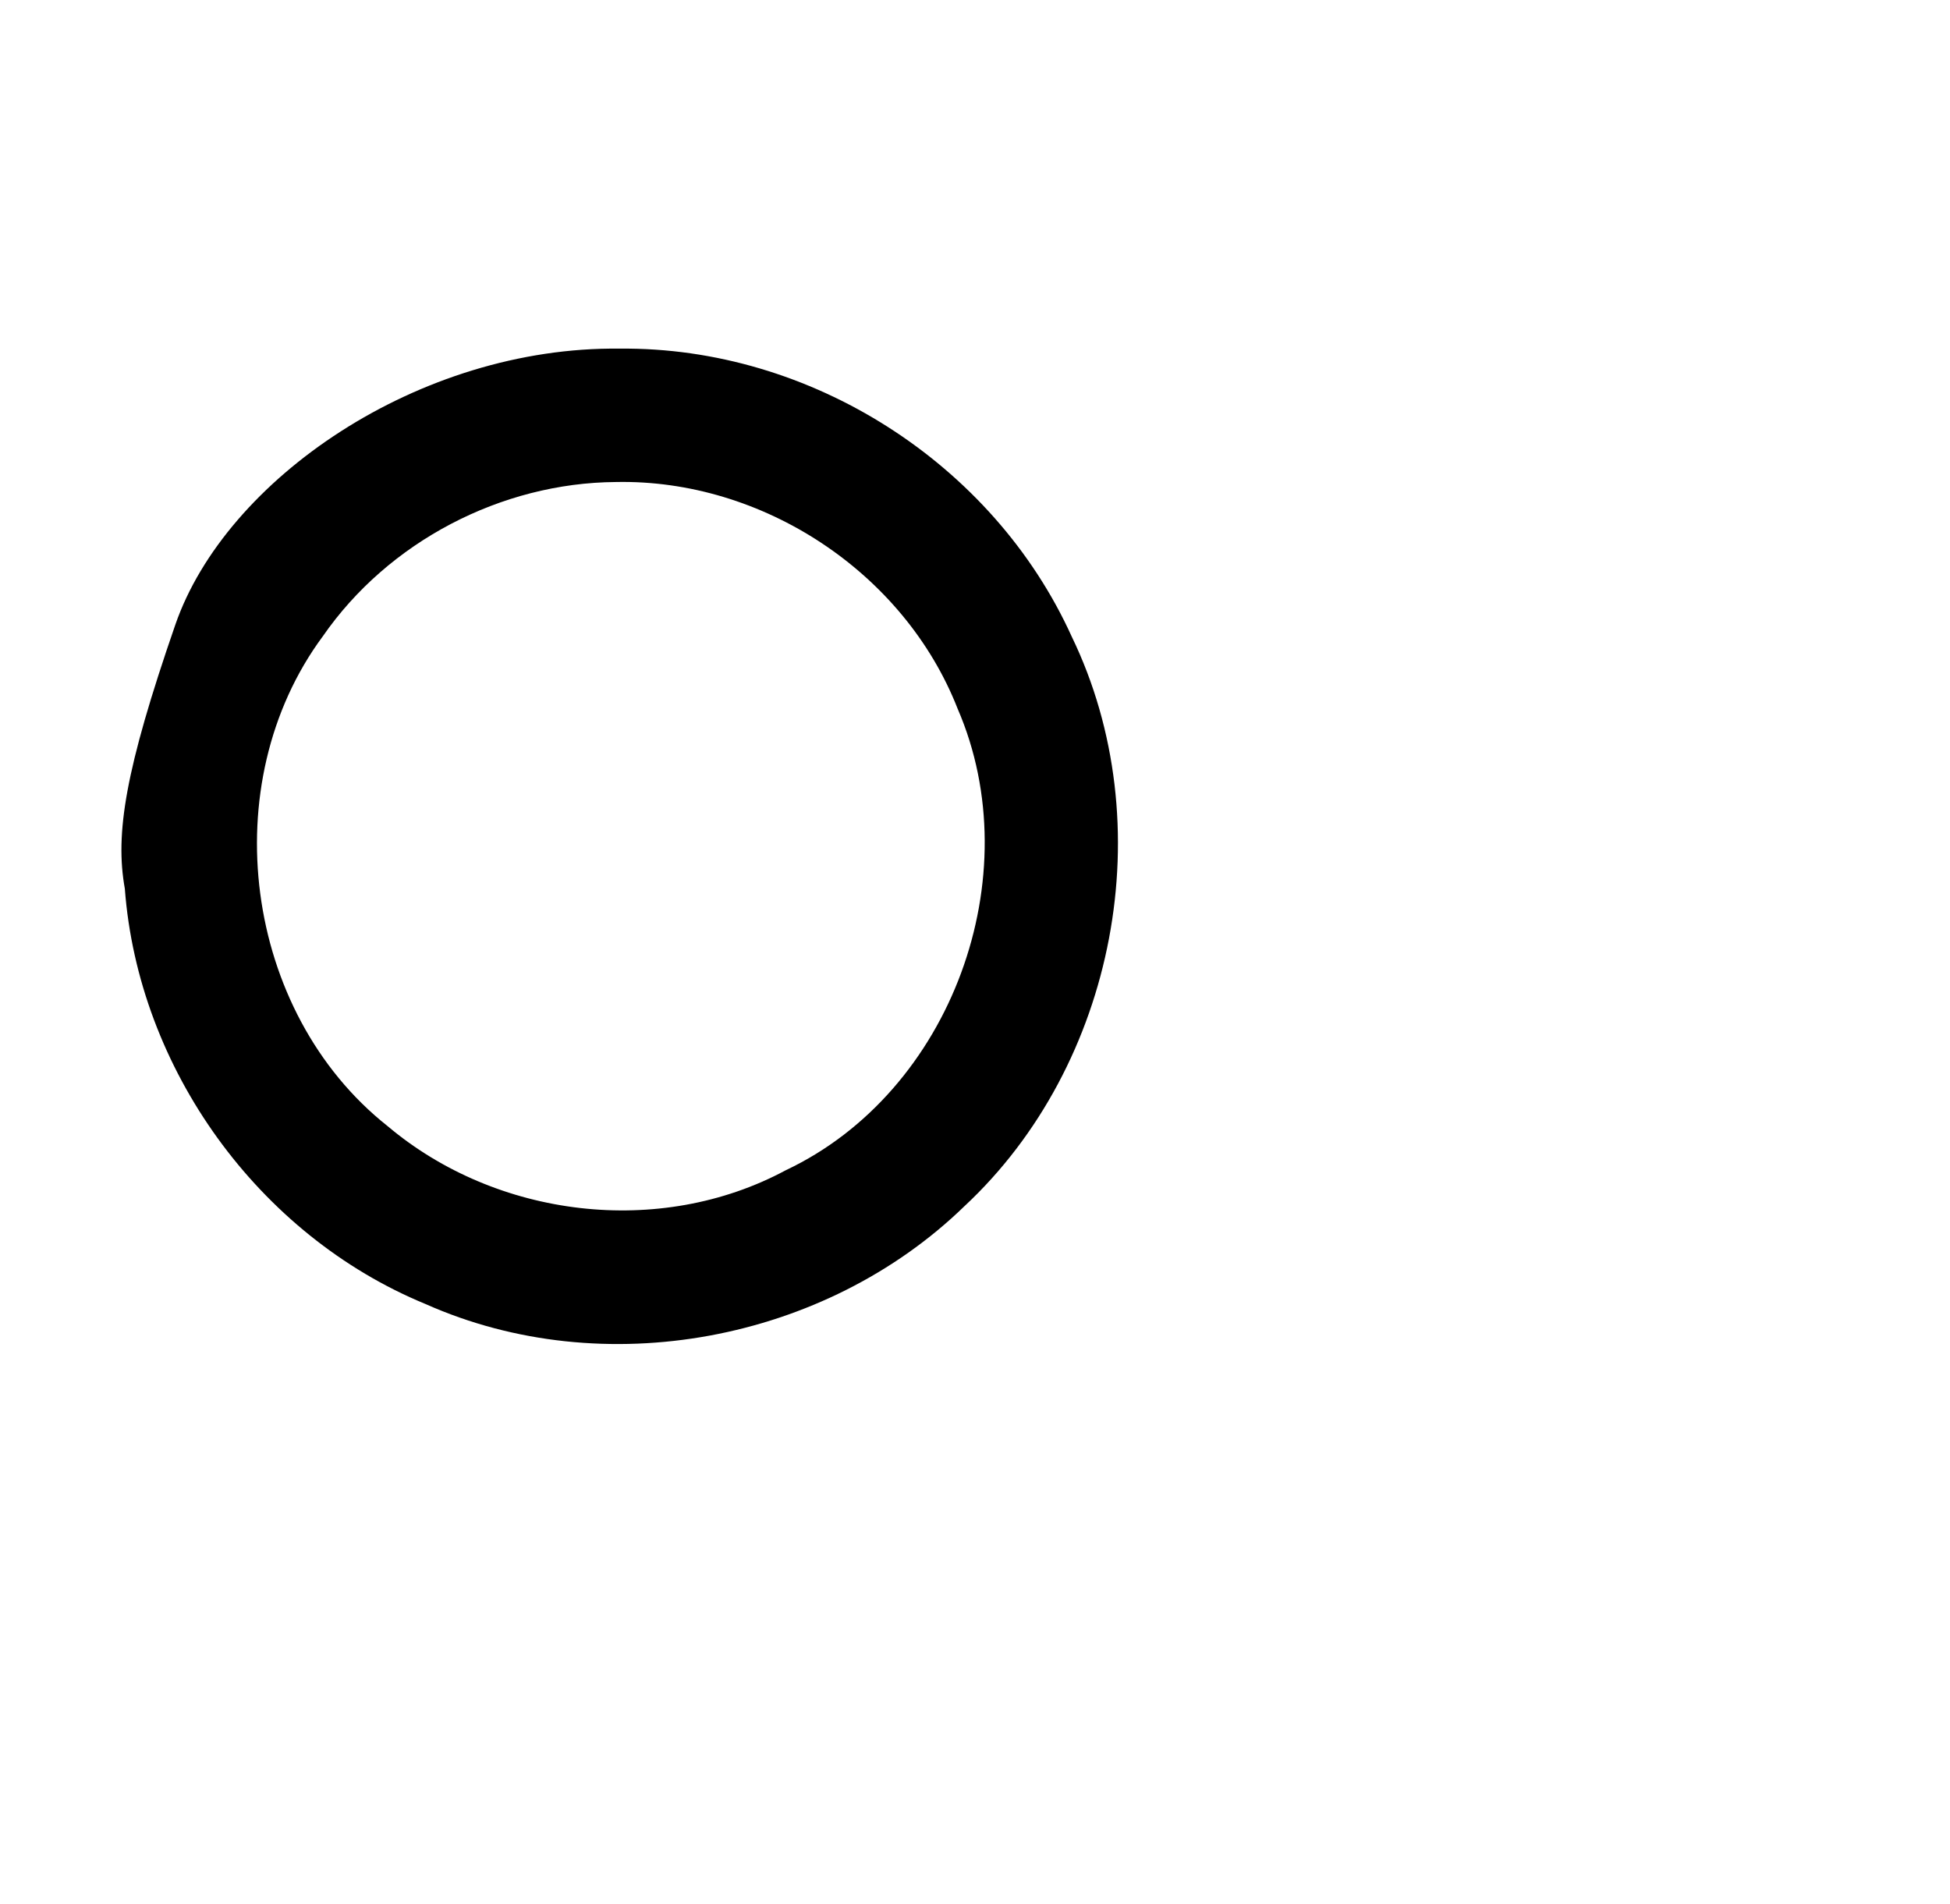 <?xml version="1.0" encoding="UTF-8" standalone="no"?>
<!-- Created with Inkscape (http://www.inkscape.org/) -->

<svg
   xmlns:dc="http://purl.org/dc/elements/1.1/"
   xmlns:cc="http://creativecommons.org/ns#"
   xmlns:rdf="http://www.w3.org/1999/02/22-rdf-syntax-ns#"
   xmlns:svg="http://www.w3.org/2000/svg"
   xmlns="http://www.w3.org/2000/svg"
   xmlns:sodipodi="http://sodipodi.sourceforge.net/DTD/sodipodi-0.dtd"
   xmlns:inkscape="http://www.inkscape.org/namespaces/inkscape"
   width="2048"
   height="2000"
   id="svg2992"
   version="1.1"
   inkscape:version="0.91pre2 r13516"
   sodipodi:docname="ഠ.svg">
  <defs
     id="defs5498">
    <inkscape:path-effect
       effect="spiro"
       id="path-effect4141-3"
       is_visible="true" />
    <inkscape:path-effect
       effect="spiro"
       id="path-effect4141-3-4"
       is_visible="true" />
    <inkscape:path-effect
       effect="spiro"
       id="path-effect4141-3-4-5"
       is_visible="true" />
  </defs>
  <sodipodi:namedview
     inkscape:window-height="853"
     inkscape:window-width="1600"
     inkscape:pageshadow="2"
     inkscape:pageopacity="0.0"
     borderopacity="1.0"
     bordercolor="#666666"
     pagecolor="#ffffff"
     id="base"
     showgrid="true"
     showguides="true"
     inkscape:guide-bbox="true"
     inkscape:zoom="0.32102648"
     inkscape:cx="-125.56697"
     inkscape:cy="1147.3953"
     inkscape:window-x="1598"
     inkscape:window-y="-3"
     inkscape:current-layer="layer1"
     inkscape:window-maximized="1">
    <sodipodi:guide
       orientation="horizontal"
       position="0,600"
       id="guide5596" />
    <inkscape:grid
       type="xygrid"
       id="grid3769"
       empspacing="5"
       visible="true"
       enabled="true"
       snapvisiblegridlinesonly="true" />
    <sodipodi:guide
       orientation="0,1"
       position="-760,1600"
       id="guide6577" />
  </sodipodi:namedview>
  <g
     inkscape:label="Layer 1"
     inkscape:groupmode="layer"
     id="layer1"
     transform="translate(0,1000)">
    <path
       style="fill:none;fill-rule:evenodd;stroke:#000000;stroke-width:140;stroke-linecap:square;stroke-linejoin:miter;stroke-miterlimit:4;stroke-dasharray:none;stroke-opacity:1"
       d="m -1269.269,-210.359 c -30.945,130.419 -0.161,274.11 81.498,380.405 81.659,106.295 212.562,173.071 346.551,176.783 133.989,3.712 268.388,-55.716 355.806,-157.327 87.418,-101.611 126.11,-243.378 102.432,-375.31 -19.984,-111.347 -83.436,-214.304 -173.919,-282.203 -90.483,-67.899 -207.07,-100.047 -319.565,-88.119 -90.78,9.625 -178.366,47.484 -247.575,107.014 -69.209,59.53 -119.738,140.47 -142.829,228.791"
       id="path4139-1-5"
       inkscape:path-effect="#path-effect4141-3-4"
       inkscape:original-d="m -1269.2687,-210.35906 c 282.30672,-64.71094 909.60562,187.001888 886.28702,24.55017 -29.21455,-203.52211 -188.97317,-393.56017 -493.48436,-370.3223 -464.61106,35.45603 -297.44736,172.77041 -390.40406,335.8052"
       inkscape:connector-curvature="0"
       sodipodi:nodetypes="cssc" />
    <path
       style="color:#000000;font-style:normal;font-variant:normal;font-weight:normal;font-stretch:normal;font-size:medium;line-height:normal;font-family:sans-serif;text-indent:0;text-align:start;text-decoration:none;text-decoration-line:none;text-decoration-style:solid;text-decoration-color:#000000;letter-spacing:normal;word-spacing:normal;text-transform:none;direction:ltr;block-progression:tb;writing-mode:lr-tb;baseline-shift:baseline;text-anchor:start;clip-rule:nonzero;display:inline;overflow:visible;visibility:visible;opacity:1;isolation:auto;mix-blend-mode:normal;color-interpolation:sRGB;color-interpolation-filters:linearRGB;solid-color:#000000;solid-opacity:1;fill:#000000;fill-opacity:1;fill-rule:evenodd;stroke:none;stroke-width:140;stroke-linecap:square;stroke-linejoin:miter;stroke-miterlimit:4;stroke-dasharray:none;stroke-dashoffset:0;stroke-opacity:1;color-rendering:auto;image-rendering:auto;shape-rendering:auto;text-rendering:auto;enable-background:accumulate"
       d="m 650.924,-633.848 c -211.079,-2.527 -413.958,137.165 -466.809,290.011 -52.851,152.847 -63.34,219.531 -53.022,277.083 14.179,189.202 140.286,364.108 315.915,436.349 186.967,83.264 419.426,39.406 565.828,-102.716 159.641,-148.735 207.855,-401.84 112.701,-598.415 C 1042.93,-513.583 851.08,-635.856 650.924,-633.848 Z m -4.076,140.08 c 153.606,-3.153 302.722,94.668 358.911,238.095 C 1081.939,-79.803 999.531,146.753 825.356,228.989 692.801,300.245 521.284,279.149 406.917,182.567 255.805,62.853 224.419,-176.964 339.066,-331.78 c 68.712,-99.274 187.193,-161.145 307.782,-161.987 z"
       id="path4139-1-5-9"
       inkscape:connector-curvature="0"
       sodipodi:nodetypes="ccccccccccccc" />
  </g>
</svg>
